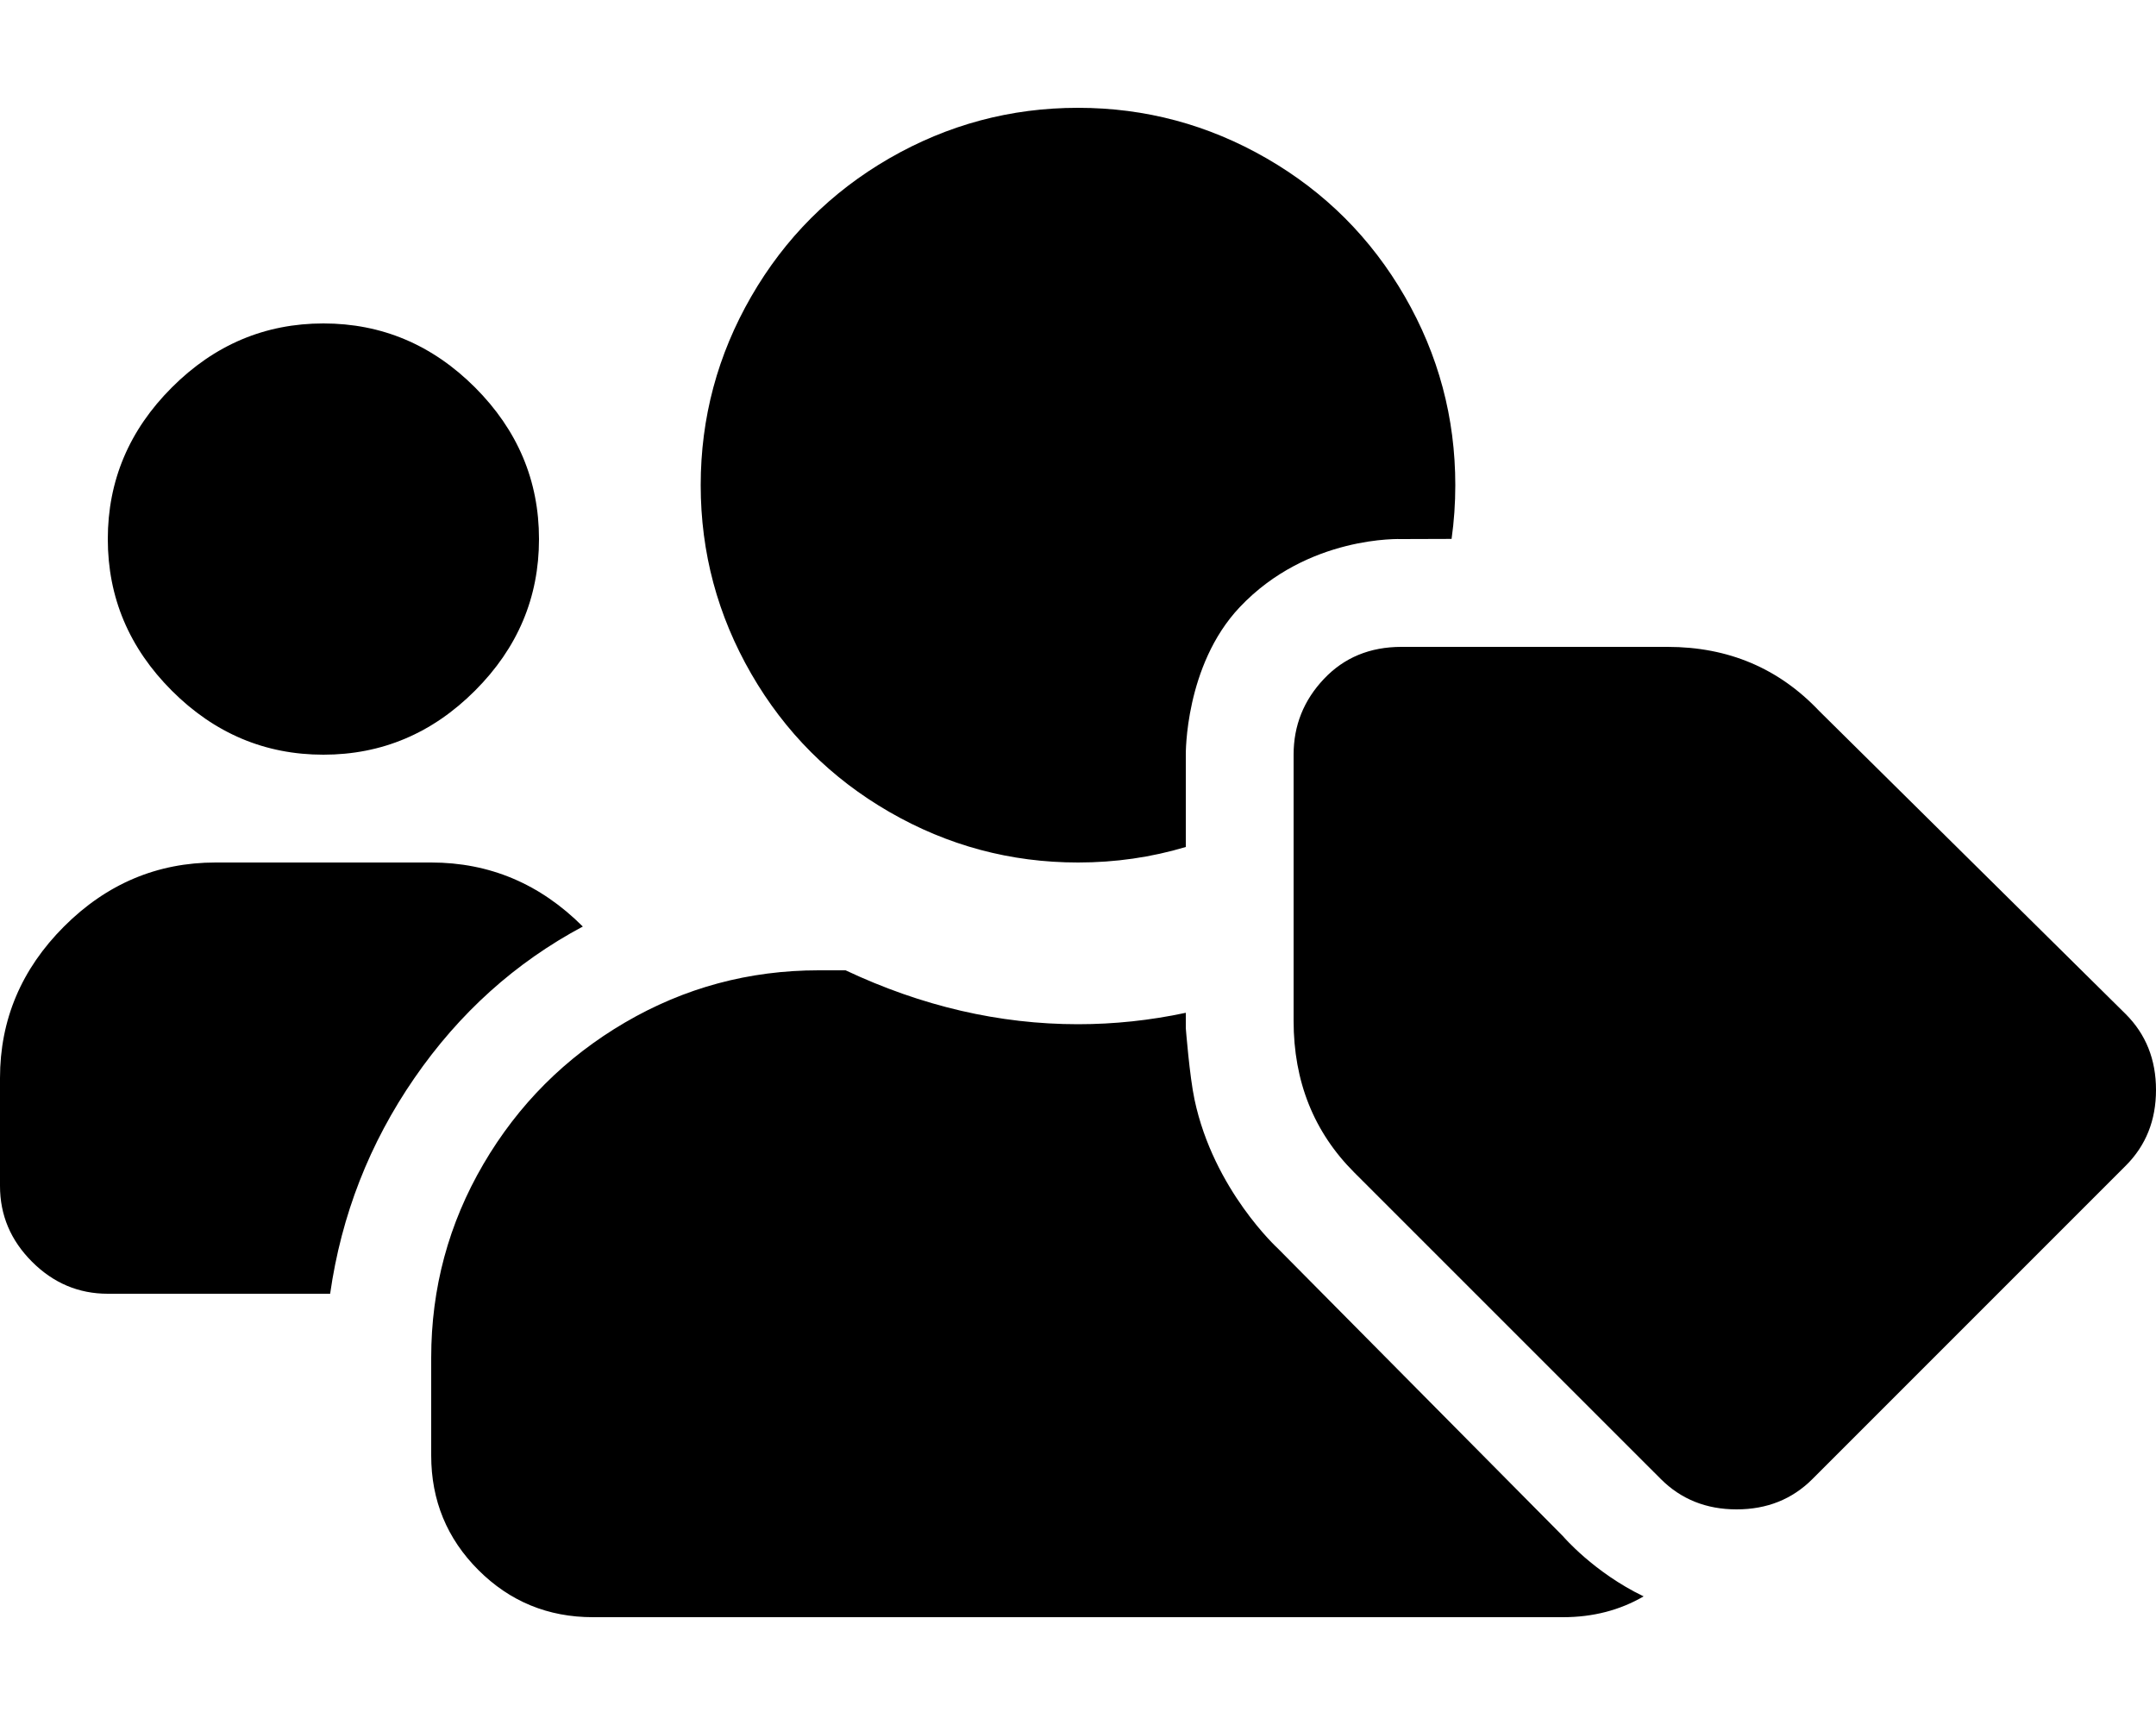 <!-- Generated by IcoMoon.io -->
<svg version="1.1" xmlns="http://www.w3.org/2000/svg" width="40" height="32" viewBox="0 0 40 32">
<title>users-tag</title>
<path d="M29 30h-18c-0.833 0-1.542-0.292-2.125-0.875s-0.875-1.292-0.875-2.125v-1.813c0-1.291 0.323-2.489 0.969-3.593s1.521-1.979 2.625-2.625c1.104-0.646 2.302-0.969 3.594-0.969h0.5c1.416 0.667 2.854 1 4.312 1 0.671 0 1.338-0.071 2-0.212v0.285c0 0 0.069 0.89 0.162 1.326 0.355 1.677 1.548 2.763 1.548 2.763l5.29 5.338c0 0 0.569 0.669 1.494 1.114-0.442 0.257-0.941 0.386-1.494 0.386zM30.938 12c1.125 0 2.062 0.396 2.812 1.188l5.688 5.624c0.375 0.375 0.562 0.844 0.562 1.407s-0.187 1.031-0.562 1.406l-5.813 5.813c-0.375 0.375-0.844 0.562-1.406 0.562-0.563 0-1.031-0.188-1.406-0.563l-5.688-5.687c-0.75-0.75-1.125-1.688-1.125-2.813v-4.937c0-0.542 0.188-1.010 0.563-1.406 0.374-0.396 0.854-0.594 1.437-0.594h4.938zM8 16c1.083 0 2.021 0.396 2.813 1.188-1.25 0.666-2.292 1.604-3.125 2.812s-1.355 2.542-1.563 4h-4.125c-0.542 0-1.010-0.198-1.406-0.594s-0.594-0.864-0.594-1.406v-2c0-1.083 0.396-2.021 1.188-2.813 0.791-0.791 1.729-1.187 2.812-1.187h4zM28 17.5c-0.417 0-0.771-0.146-1.062-0.438-0.292-0.291-0.438-0.645-0.438-1.062s0.146-0.771 0.438-1.063c0.291-0.291 0.645-0.437 1.062-0.437s0.771 0.146 1.063 0.438c0.291 0.291 0.437 0.645 0.437 1.062s-0.146 0.771-0.437 1.063c-0.292 0.291-0.646 0.437-1.063 0.437zM22 15.712c-0.641 0.192-1.308 0.288-2 0.288-1.25 0-2.417-0.313-3.5-0.938s-1.937-1.479-2.562-2.562-0.938-2.25-0.938-3.5c0-1.25 0.313-2.417 0.938-3.5s1.479-1.938 2.562-2.563c1.083-0.624 2.25-0.937 3.5-0.937s2.417 0.313 3.5 0.938c1.083 0.625 1.938 1.479 2.563 2.562s0.937 2.25 0.937 3.5c0 0.338-0.023 0.671-0.069 0.997-0.557 0.001-0.931 0.003-0.931 0.003s-1.735-0.076-3 1.264c-1.022 1.082-1 2.736-1 2.736v1.712zM6 14c1.083 0 2.021-0.396 2.813-1.188s1.187-1.729 1.187-2.812-0.396-2.021-1.187-2.813c-0.792-0.791-1.73-1.187-2.813-1.187s-2.021 0.396-2.812 1.188c-0.792 0.791-1.188 1.729-1.188 2.812s0.396 2.021 1.188 2.813c0.791 0.791 1.729 1.187 2.812 1.187z"></path>
</svg>

